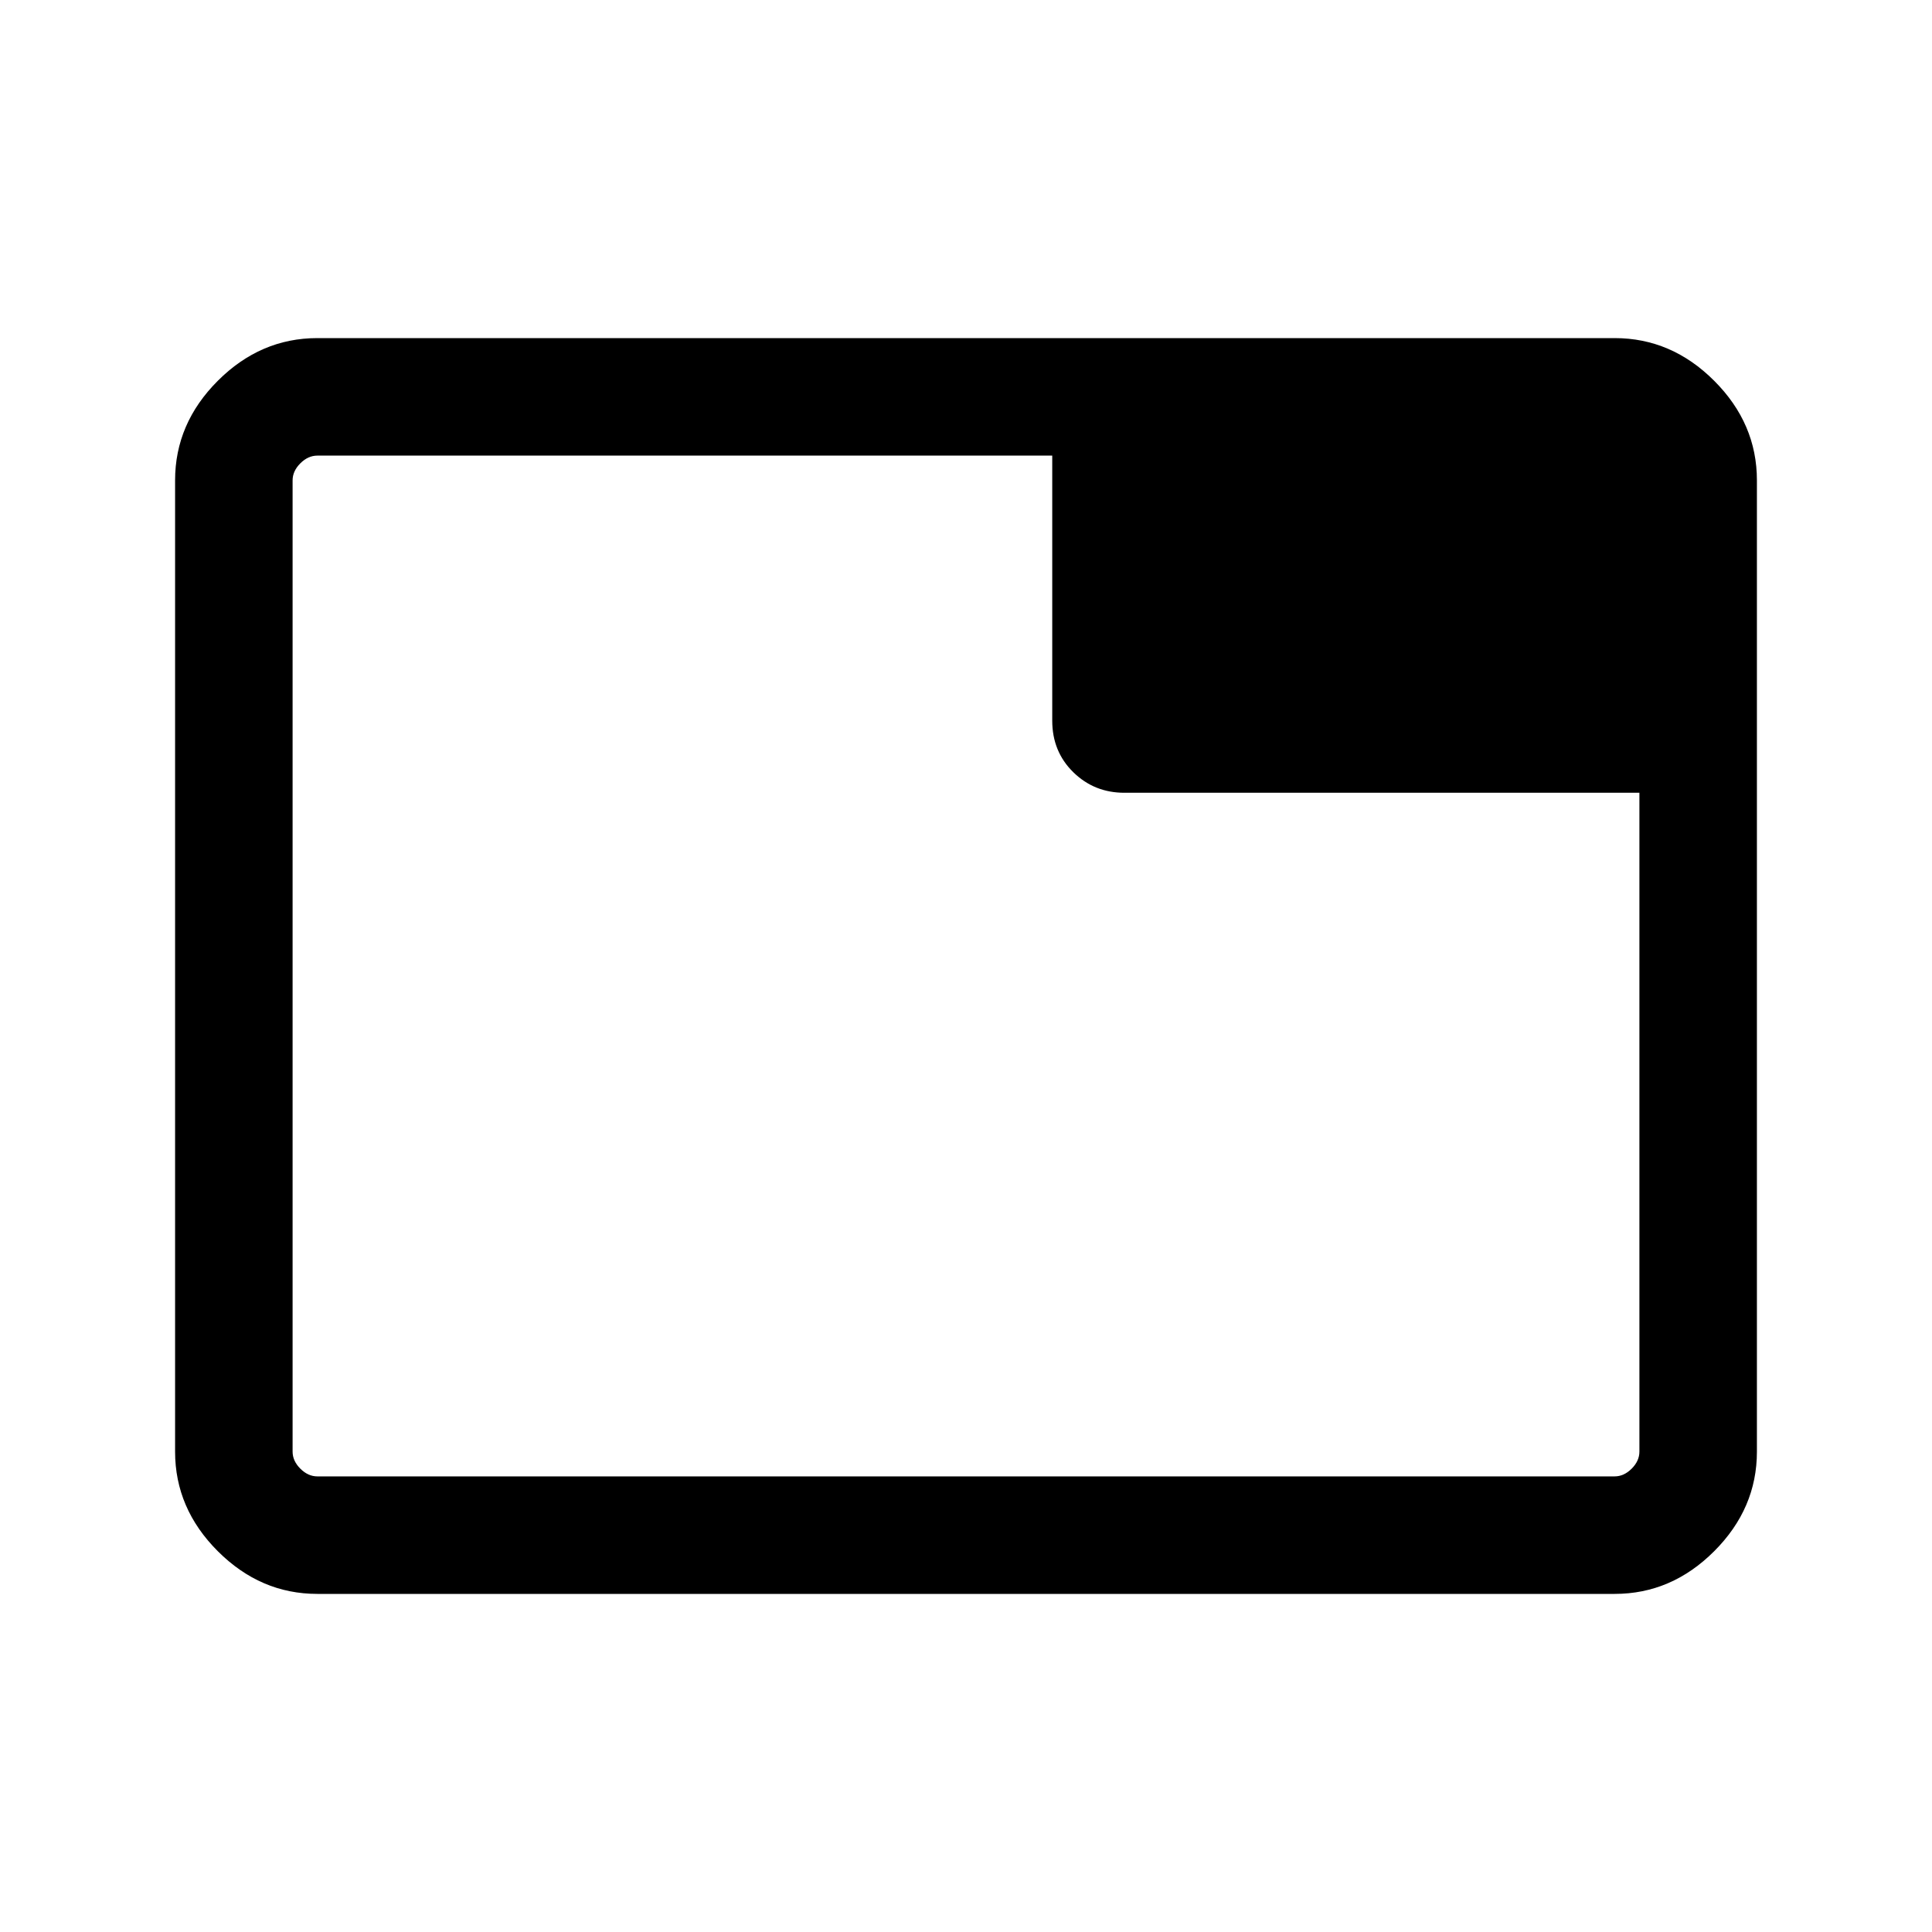 <svg xmlns="http://www.w3.org/2000/svg" height="48" viewBox="0 -960 960 960" width="48"><path d="M157.69-226.39h644.62q4.61 0 8.46-3.84 3.84-3.85 3.84-8.46v-327.39H558.69q-14.98 0-25.41-10.24-10.43-10.25-10.43-25.6v-131.69H157.69q-4.61 0-8.46 3.84-3.84 3.85-3.84 8.46v482.62q0 4.61 3.84 8.46 3.85 3.84 8.46 3.84Zm0 58.39q-28.25 0-49.47-21.22T87-238.69v-482.62q0-28.25 21.22-49.47T157.69-792h644.62q28.25 0 49.47 21.22T873-721.31v482.62q0 28.25-21.22 49.47T802.31-168H157.69Zm-12.3-58.39V-733.61-226.39Z"/></svg>